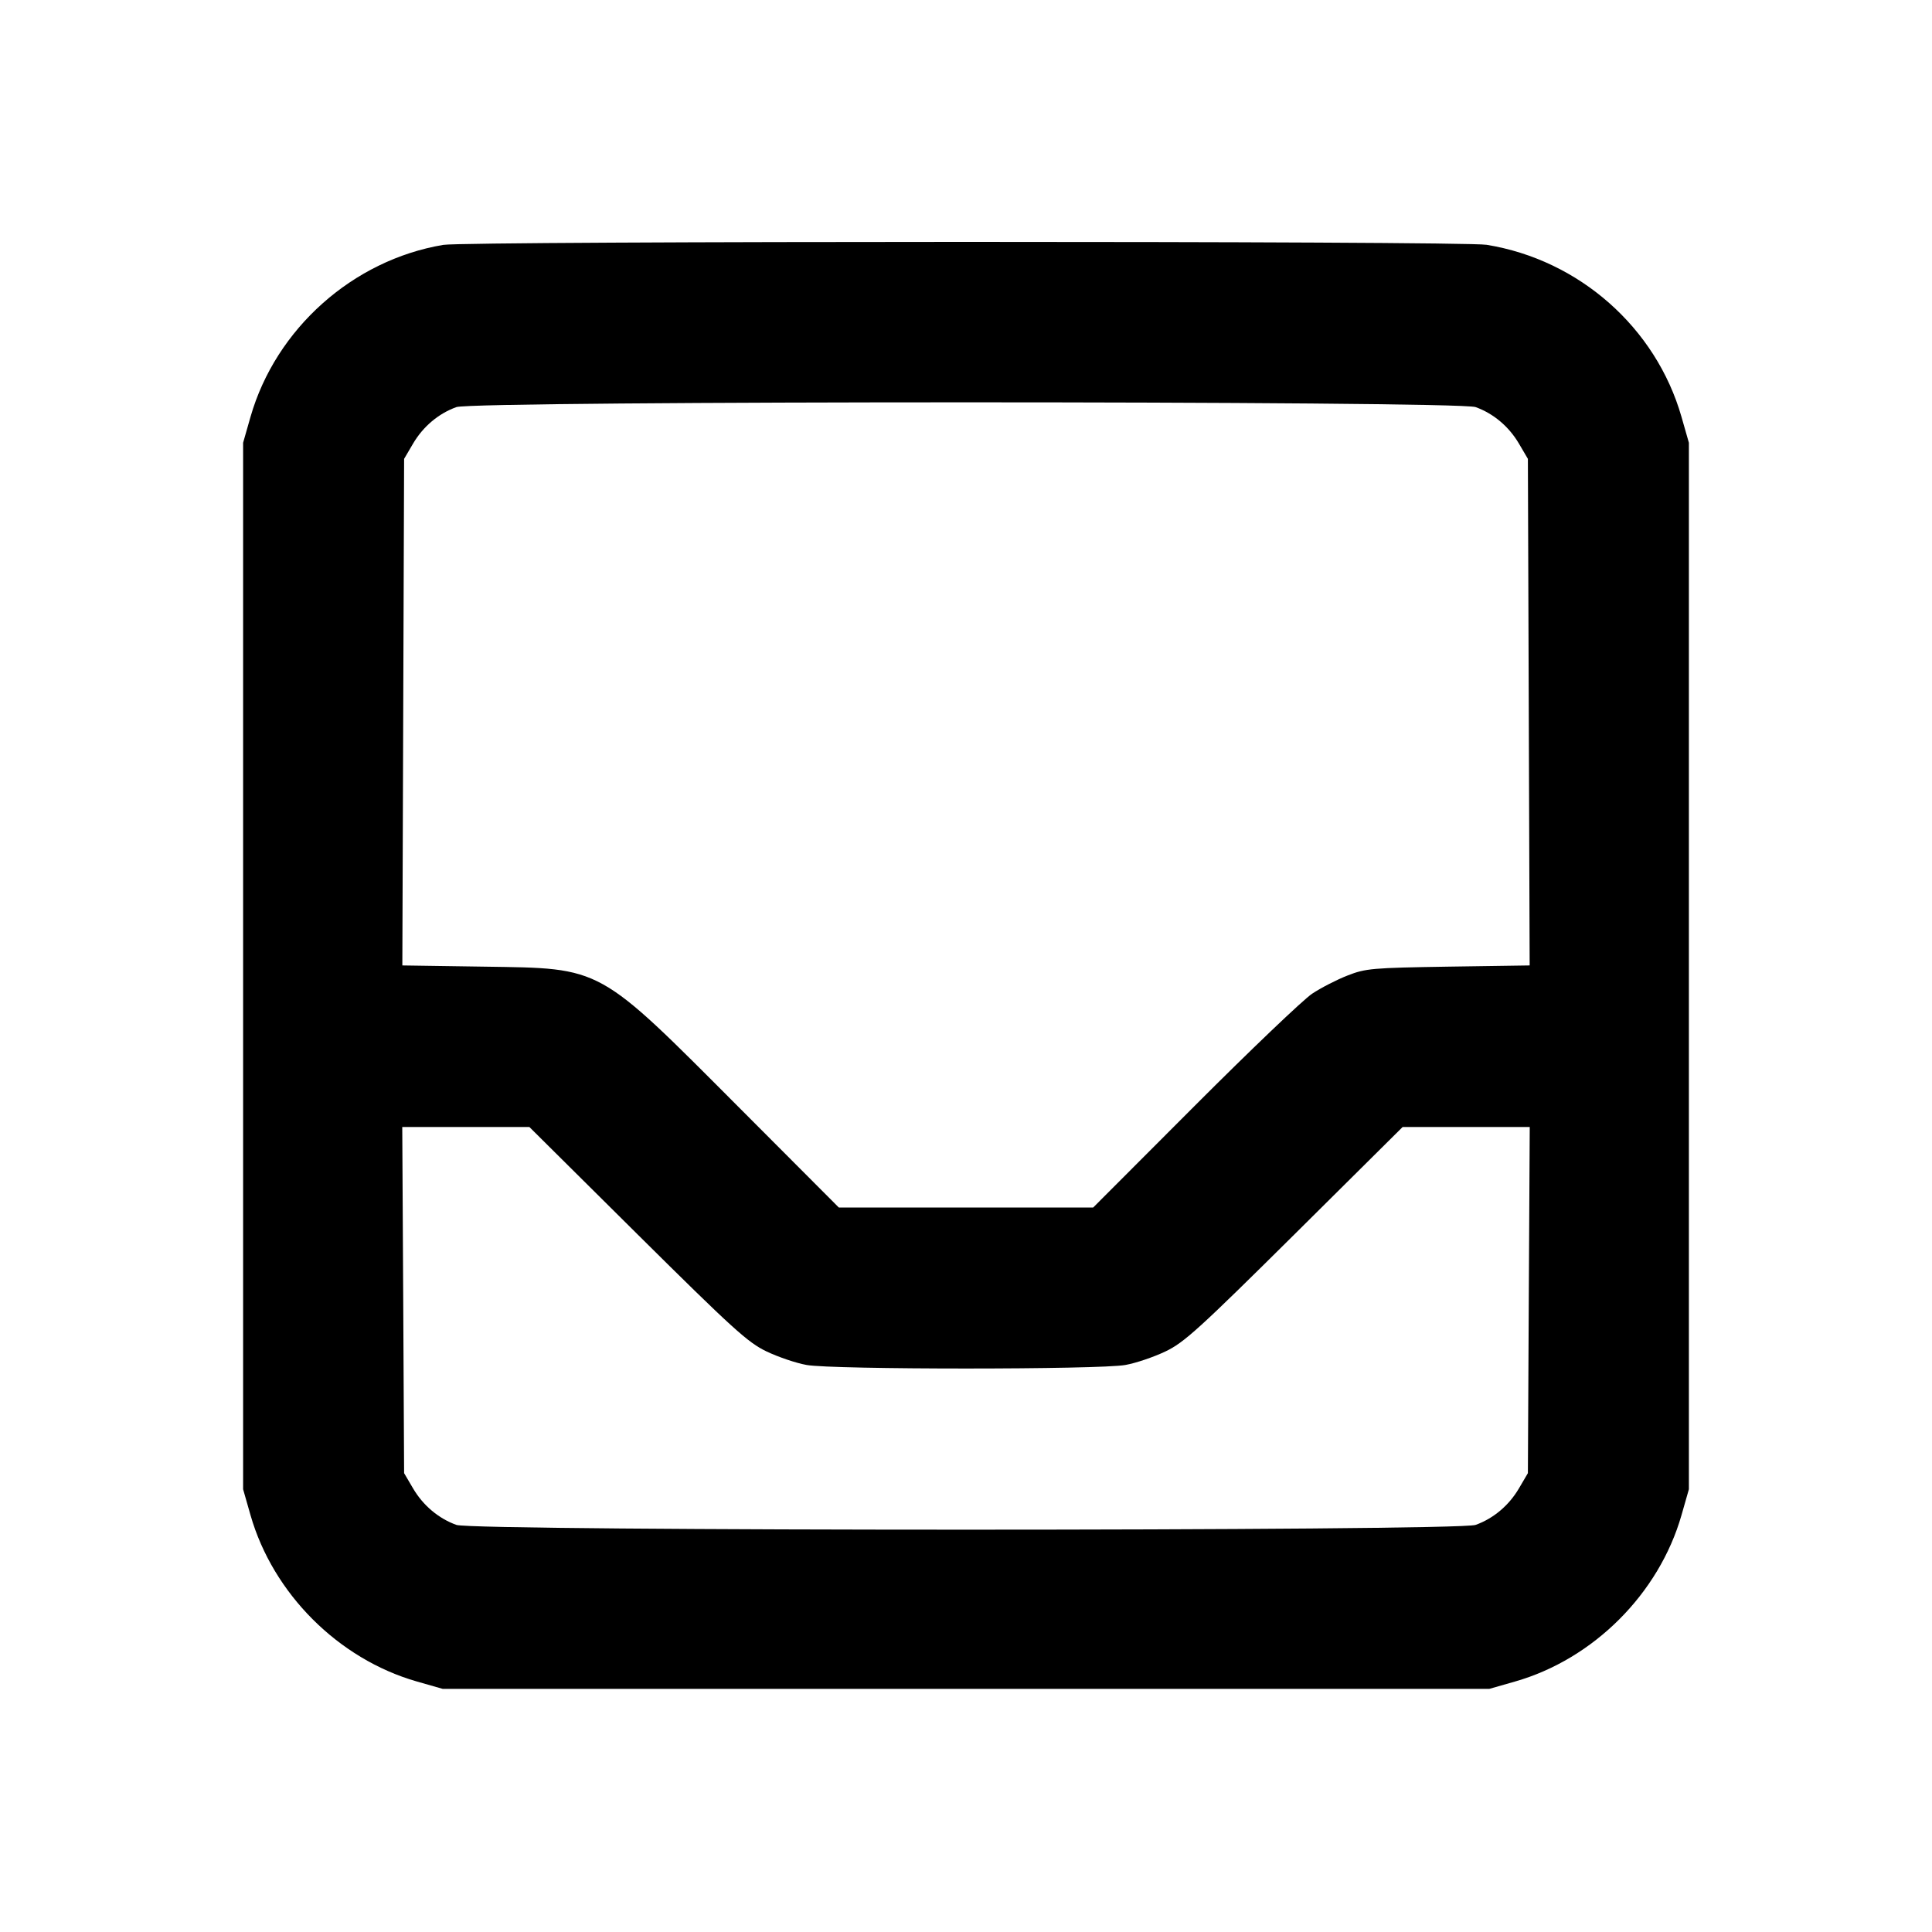 <svg width="24" height="24" viewBox="0 0 24 24" fill="none" xmlns="http://www.w3.org/2000/svg"><path d="M5.506 3.042 C 4.382 3.231,3.426 4.084,3.112 5.178 L 3.020 5.500 3.020 12.000 L 3.020 18.500 3.112 18.822 C 3.391 19.796,4.204 20.609,5.178 20.888 L 5.500 20.980 12.000 20.980 L 18.500 20.980 18.822 20.888 C 19.796 20.609,20.609 19.796,20.888 18.822 L 20.980 18.500 20.980 12.000 L 20.980 5.500 20.888 5.178 C 20.570 4.069,19.616 3.227,18.467 3.041 C 18.167 2.992,5.797 2.993,5.506 3.042 M18.330 5.057 C 18.551 5.136,18.744 5.298,18.869 5.511 L 18.980 5.700 18.991 8.846 L 19.002 11.993 17.991 12.008 C 17.046 12.023,16.964 12.030,16.740 12.118 C 16.608 12.169,16.410 12.271,16.300 12.344 C 16.190 12.417,15.533 13.044,14.840 13.738 L 13.580 15.000 12.000 15.000 L 10.420 15.000 9.200 13.777 C 7.409 11.982,7.499 12.031,6.009 12.008 L 4.998 11.993 5.009 8.846 L 5.020 5.700 5.131 5.511 C 5.256 5.298,5.449 5.136,5.670 5.057 C 5.892 4.978,18.108 4.978,18.330 5.057 M7.918 15.332 C 9.104 16.508,9.291 16.678,9.522 16.788 C 9.666 16.857,9.890 16.933,10.019 16.956 C 10.337 17.015,13.663 17.015,13.981 16.956 C 14.110 16.933,14.334 16.857,14.478 16.788 C 14.709 16.678,14.896 16.508,16.082 15.332 L 17.424 14.000 18.213 14.000 L 19.003 14.000 18.991 16.150 L 18.980 18.300 18.869 18.489 C 18.744 18.702,18.551 18.864,18.330 18.943 C 18.108 19.022,5.892 19.022,5.670 18.943 C 5.449 18.864,5.256 18.702,5.131 18.489 L 5.020 18.300 5.009 16.150 L 4.997 14.000 5.787 14.000 L 6.576 14.000 7.918 15.332 " stroke="none" fill-rule="evenodd" fill="black"></path></svg>